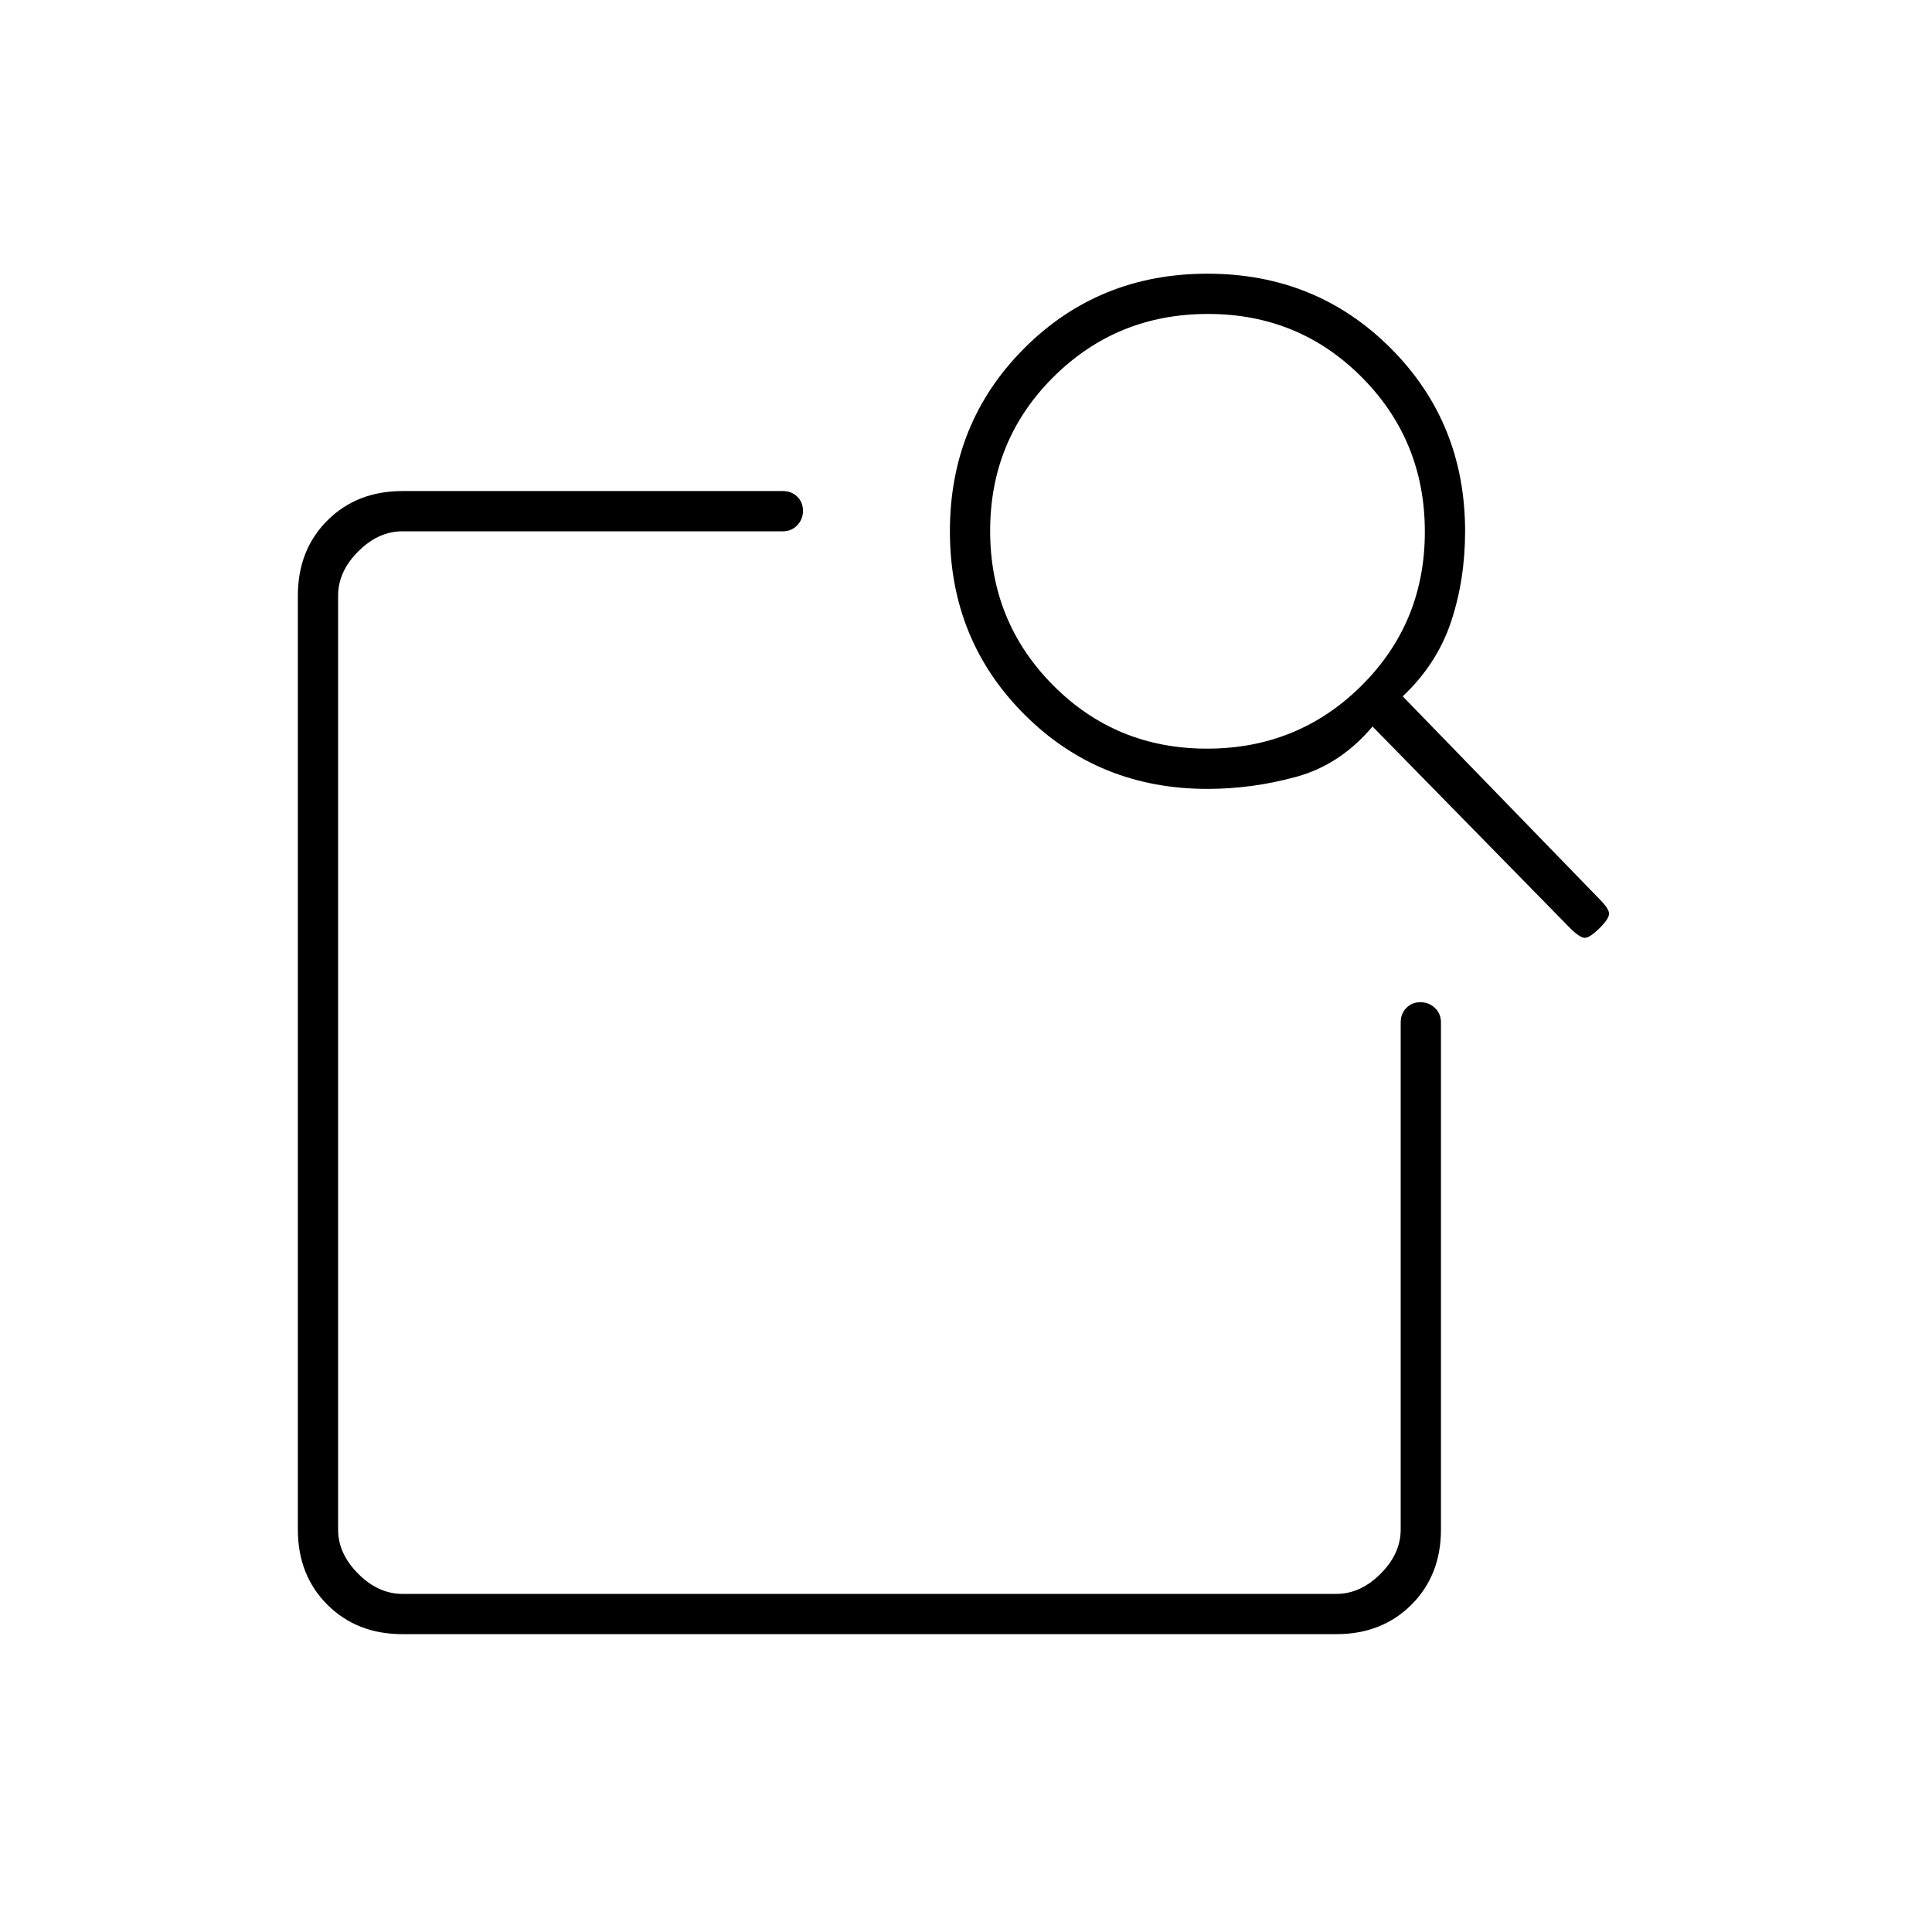 <svg xmlns="http://www.w3.org/2000/svg" height="20" viewBox="0 -960 960 960" width="20"><path d="M200-148q-22.7 0-37.35-14.65Q148-177.3 148-200v-464q0-22.7 14.65-37.35Q177.3-716 200-716h189q4.3 0 7.15 2.79 2.85 2.79 2.85 7t-2.85 7.21q-2.85 3-7.15 3H200q-12 0-22 10t-10 22v464q0 12 10 22t22 10h464q12 0 22-10t10-22v-252q0-4.3 2.79-7.15 2.79-2.85 7-2.85t7.21 2.85q3 2.85 3 7.15v252q0 22.7-14.65 37.35Q686.7-148 664-148H200Zm497-466 98 101q4 4 4.5 6.5T795-499q-5 5-7.5 5t-7.5-5l-98-100q-16 19-37.9 25t-44.1 6q-54 0-91-37t-37-91q0-54 37-91t91-37q54 0 91 37t37 91q0 24-7 45t-24 37Zm-97.23 26q45.23 0 76.73-31.27 31.5-31.28 31.5-76.5 0-45.23-31.27-76.73-31.28-31.5-76.5-31.5-45.23 0-76.73 31.27-31.5 31.28-31.5 76.5 0 45.23 31.27 76.73 31.28 31.5 76.5 31.5ZM168-483.4V-168v-528 200-11 23.6Z"/></svg>